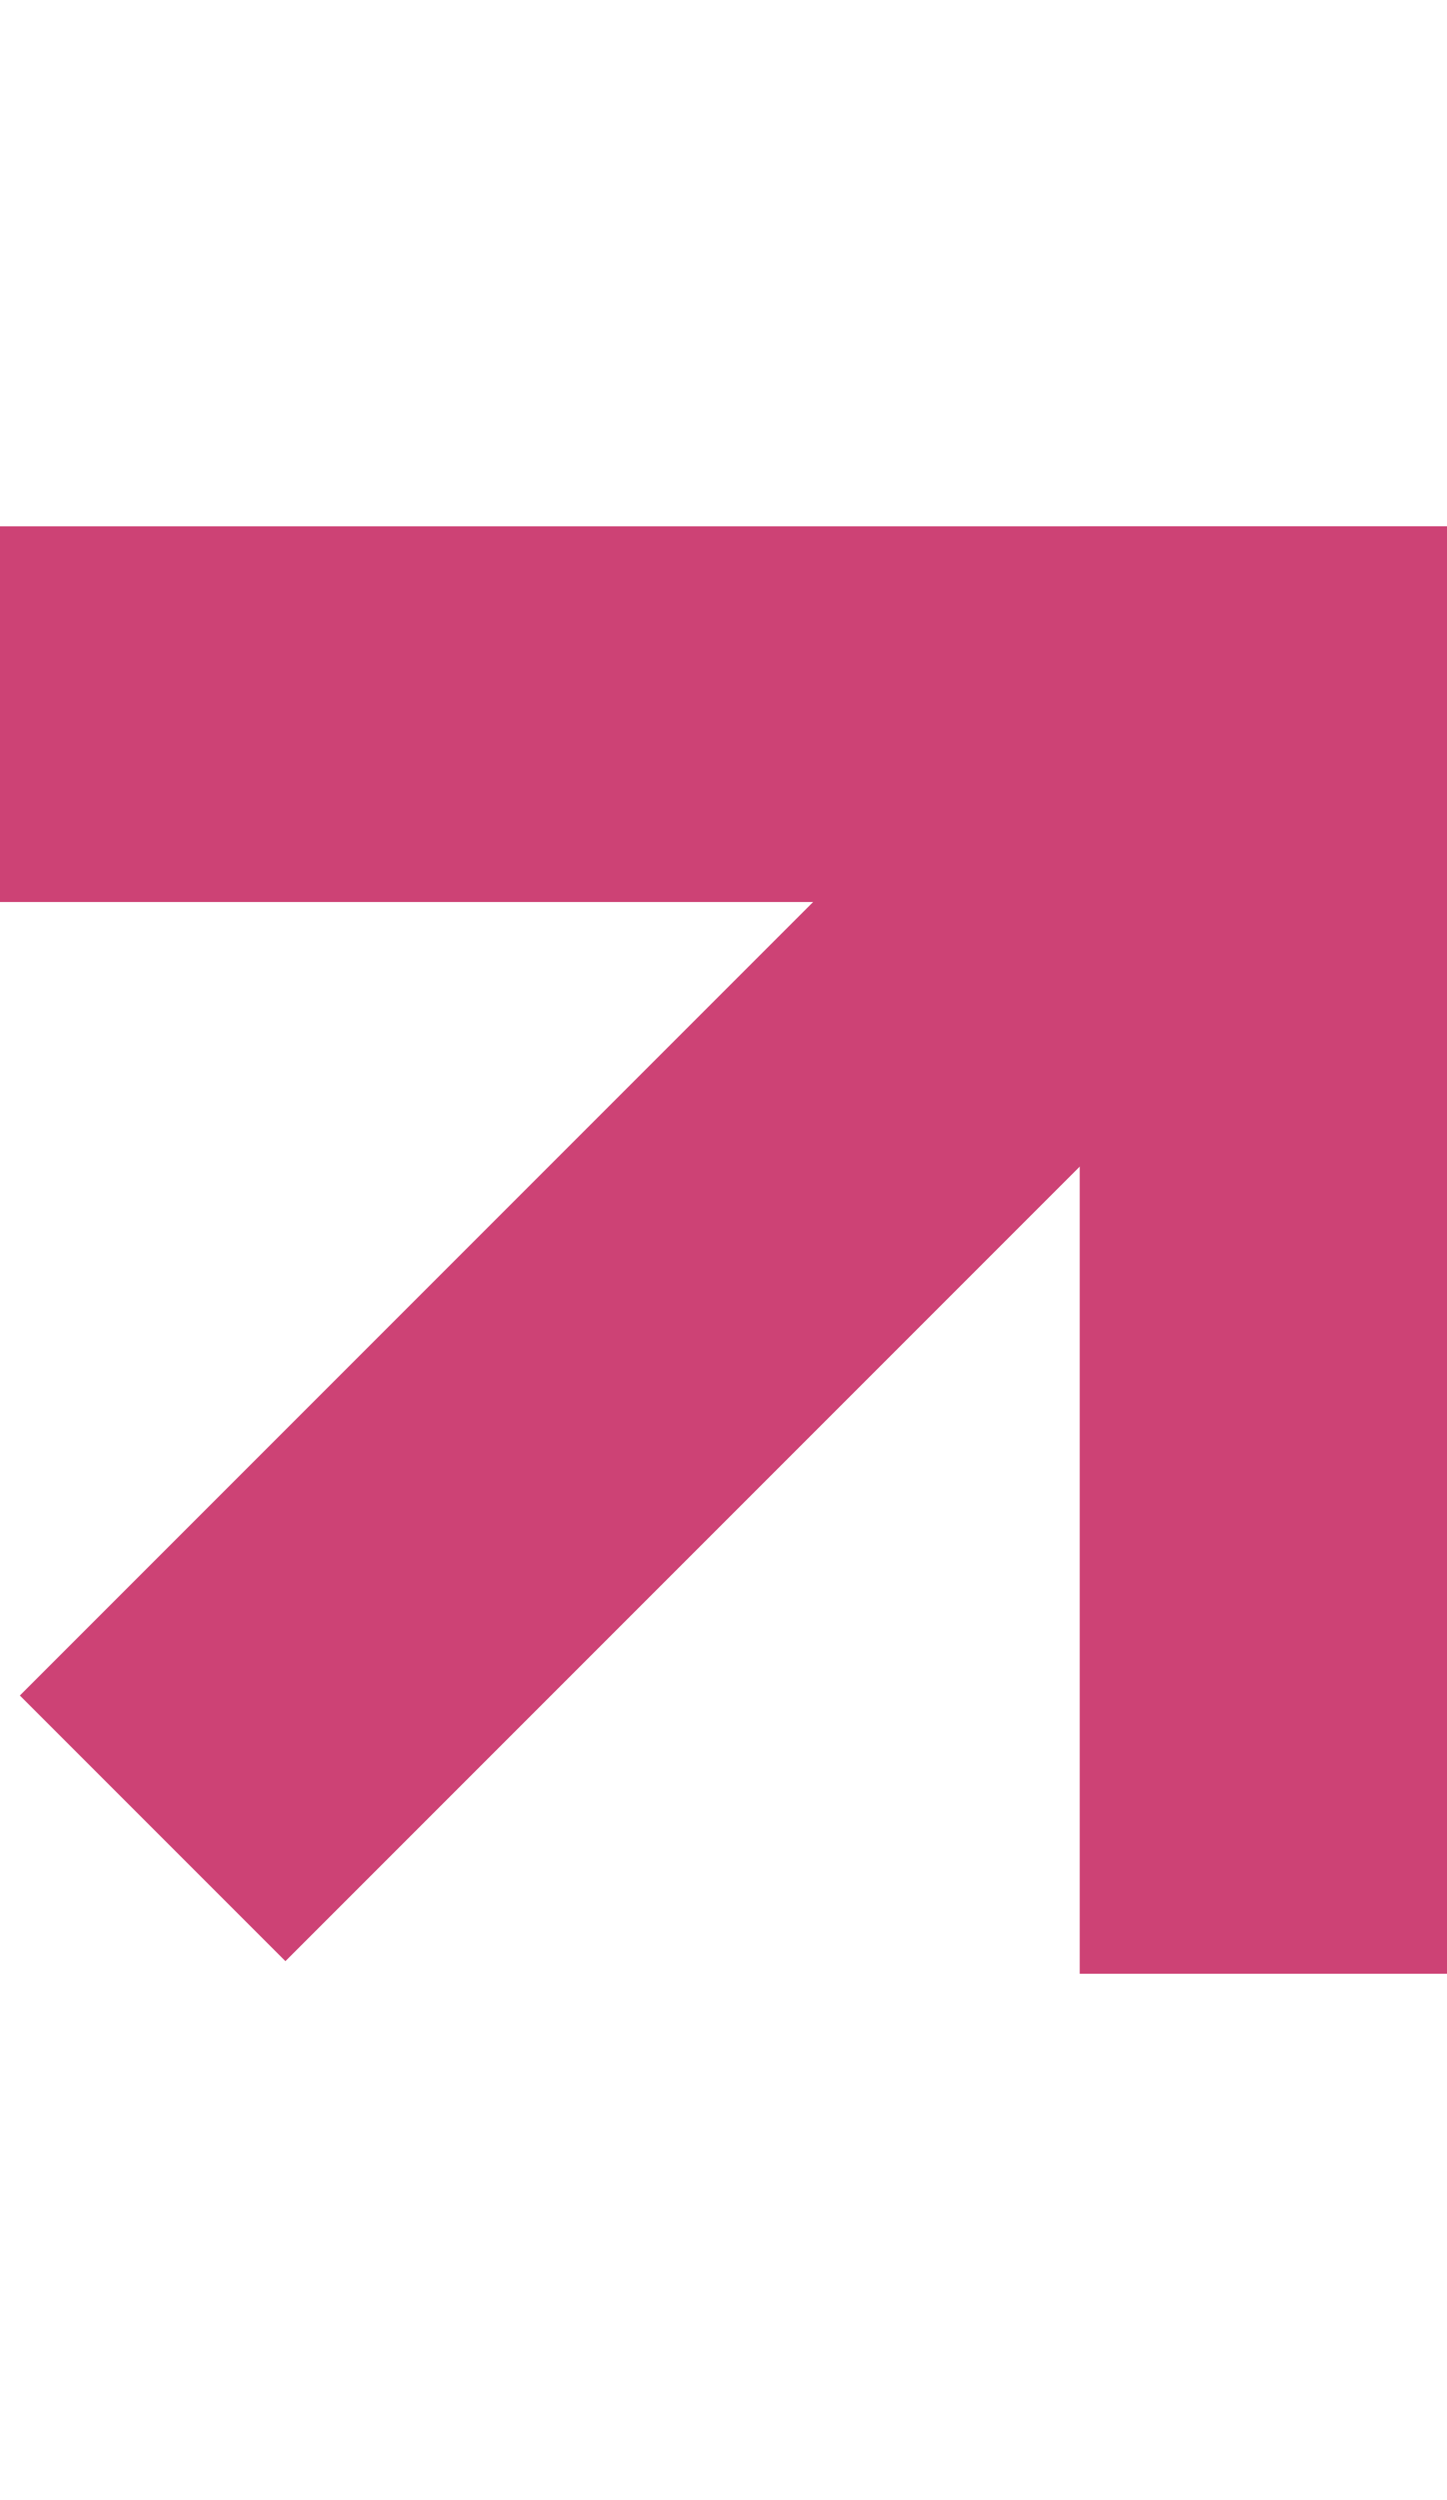 <svg width="11" height="19" viewBox="0 0 11 19" fill="none" xmlns="http://www.w3.org/2000/svg">
<g clip-path="url(#clip0)">
<rect y="4" width="11" height="2.855" fill="#CD4275"/>
<rect x="11.063" y="4" width="11" height="2.855" transform="rotate(90 11.063 4)" fill="#CD4275"/>
<rect x="9.948" y="7.126" width="11" height="2.855" transform="rotate(135 9.948 7.126)" fill="#CD4275"/>
</g>
<defs>
<clipPath id="clip0">
<rect width="11" height="19" fill="white"/>
</clipPath>
</defs>
</svg>
